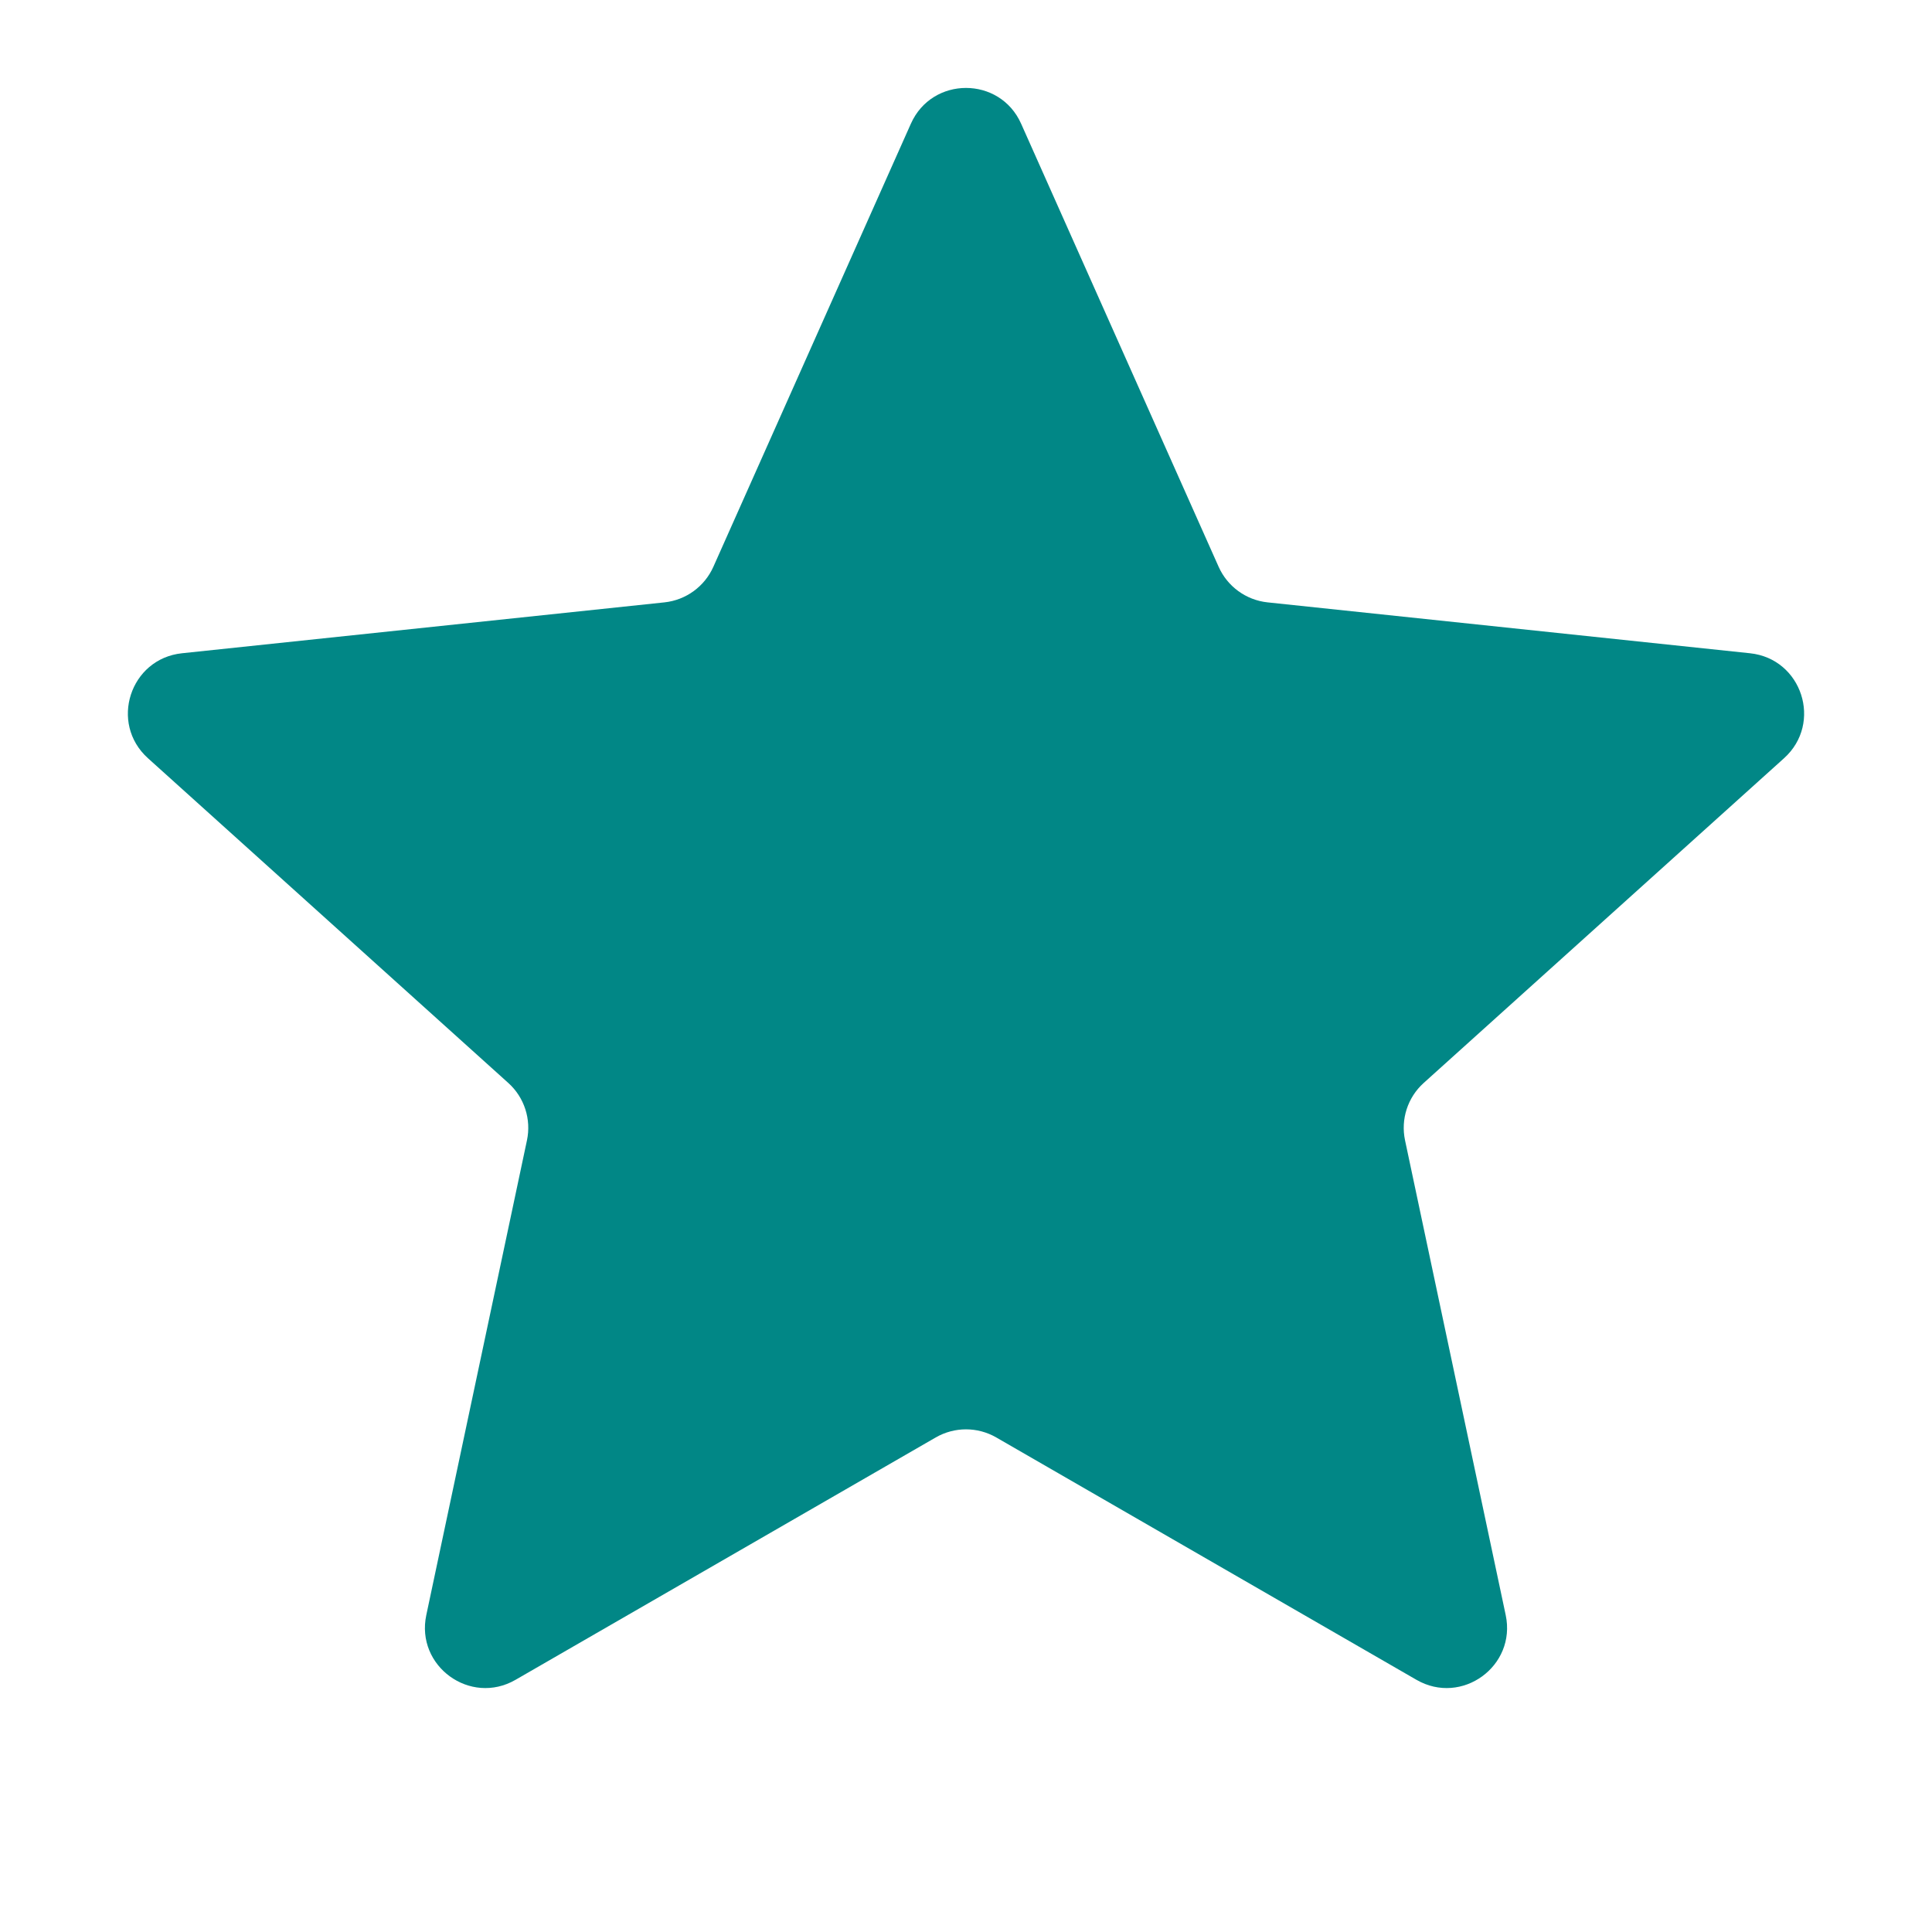 <svg width="32" height="32" viewBox="0 0 32 32" fill="none" xmlns="http://www.w3.org/2000/svg">
<path class="star-path" d="M15.087 2.049C15.439 1.259 16.561 1.259 16.913 2.049L20.185 9.389C20.331 9.715 20.639 9.939 20.994 9.977L28.986 10.82C29.847 10.911 30.193 11.978 29.55 12.558L23.58 17.938C23.315 18.177 23.198 18.539 23.272 18.888L24.939 26.75C25.119 27.596 24.211 28.256 23.461 27.823L16.5 23.808C16.19 23.63 15.81 23.63 15.5 23.808L8.539 27.823C7.789 28.256 6.881 27.596 7.061 26.75L8.728 18.888C8.802 18.539 8.685 18.177 8.42 17.938L2.45 12.558C1.807 11.978 2.153 10.911 3.014 10.82L11.006 9.977C11.361 9.939 11.669 9.715 11.815 9.389L15.087 2.049Z" fill="#018786"/>
</svg>
